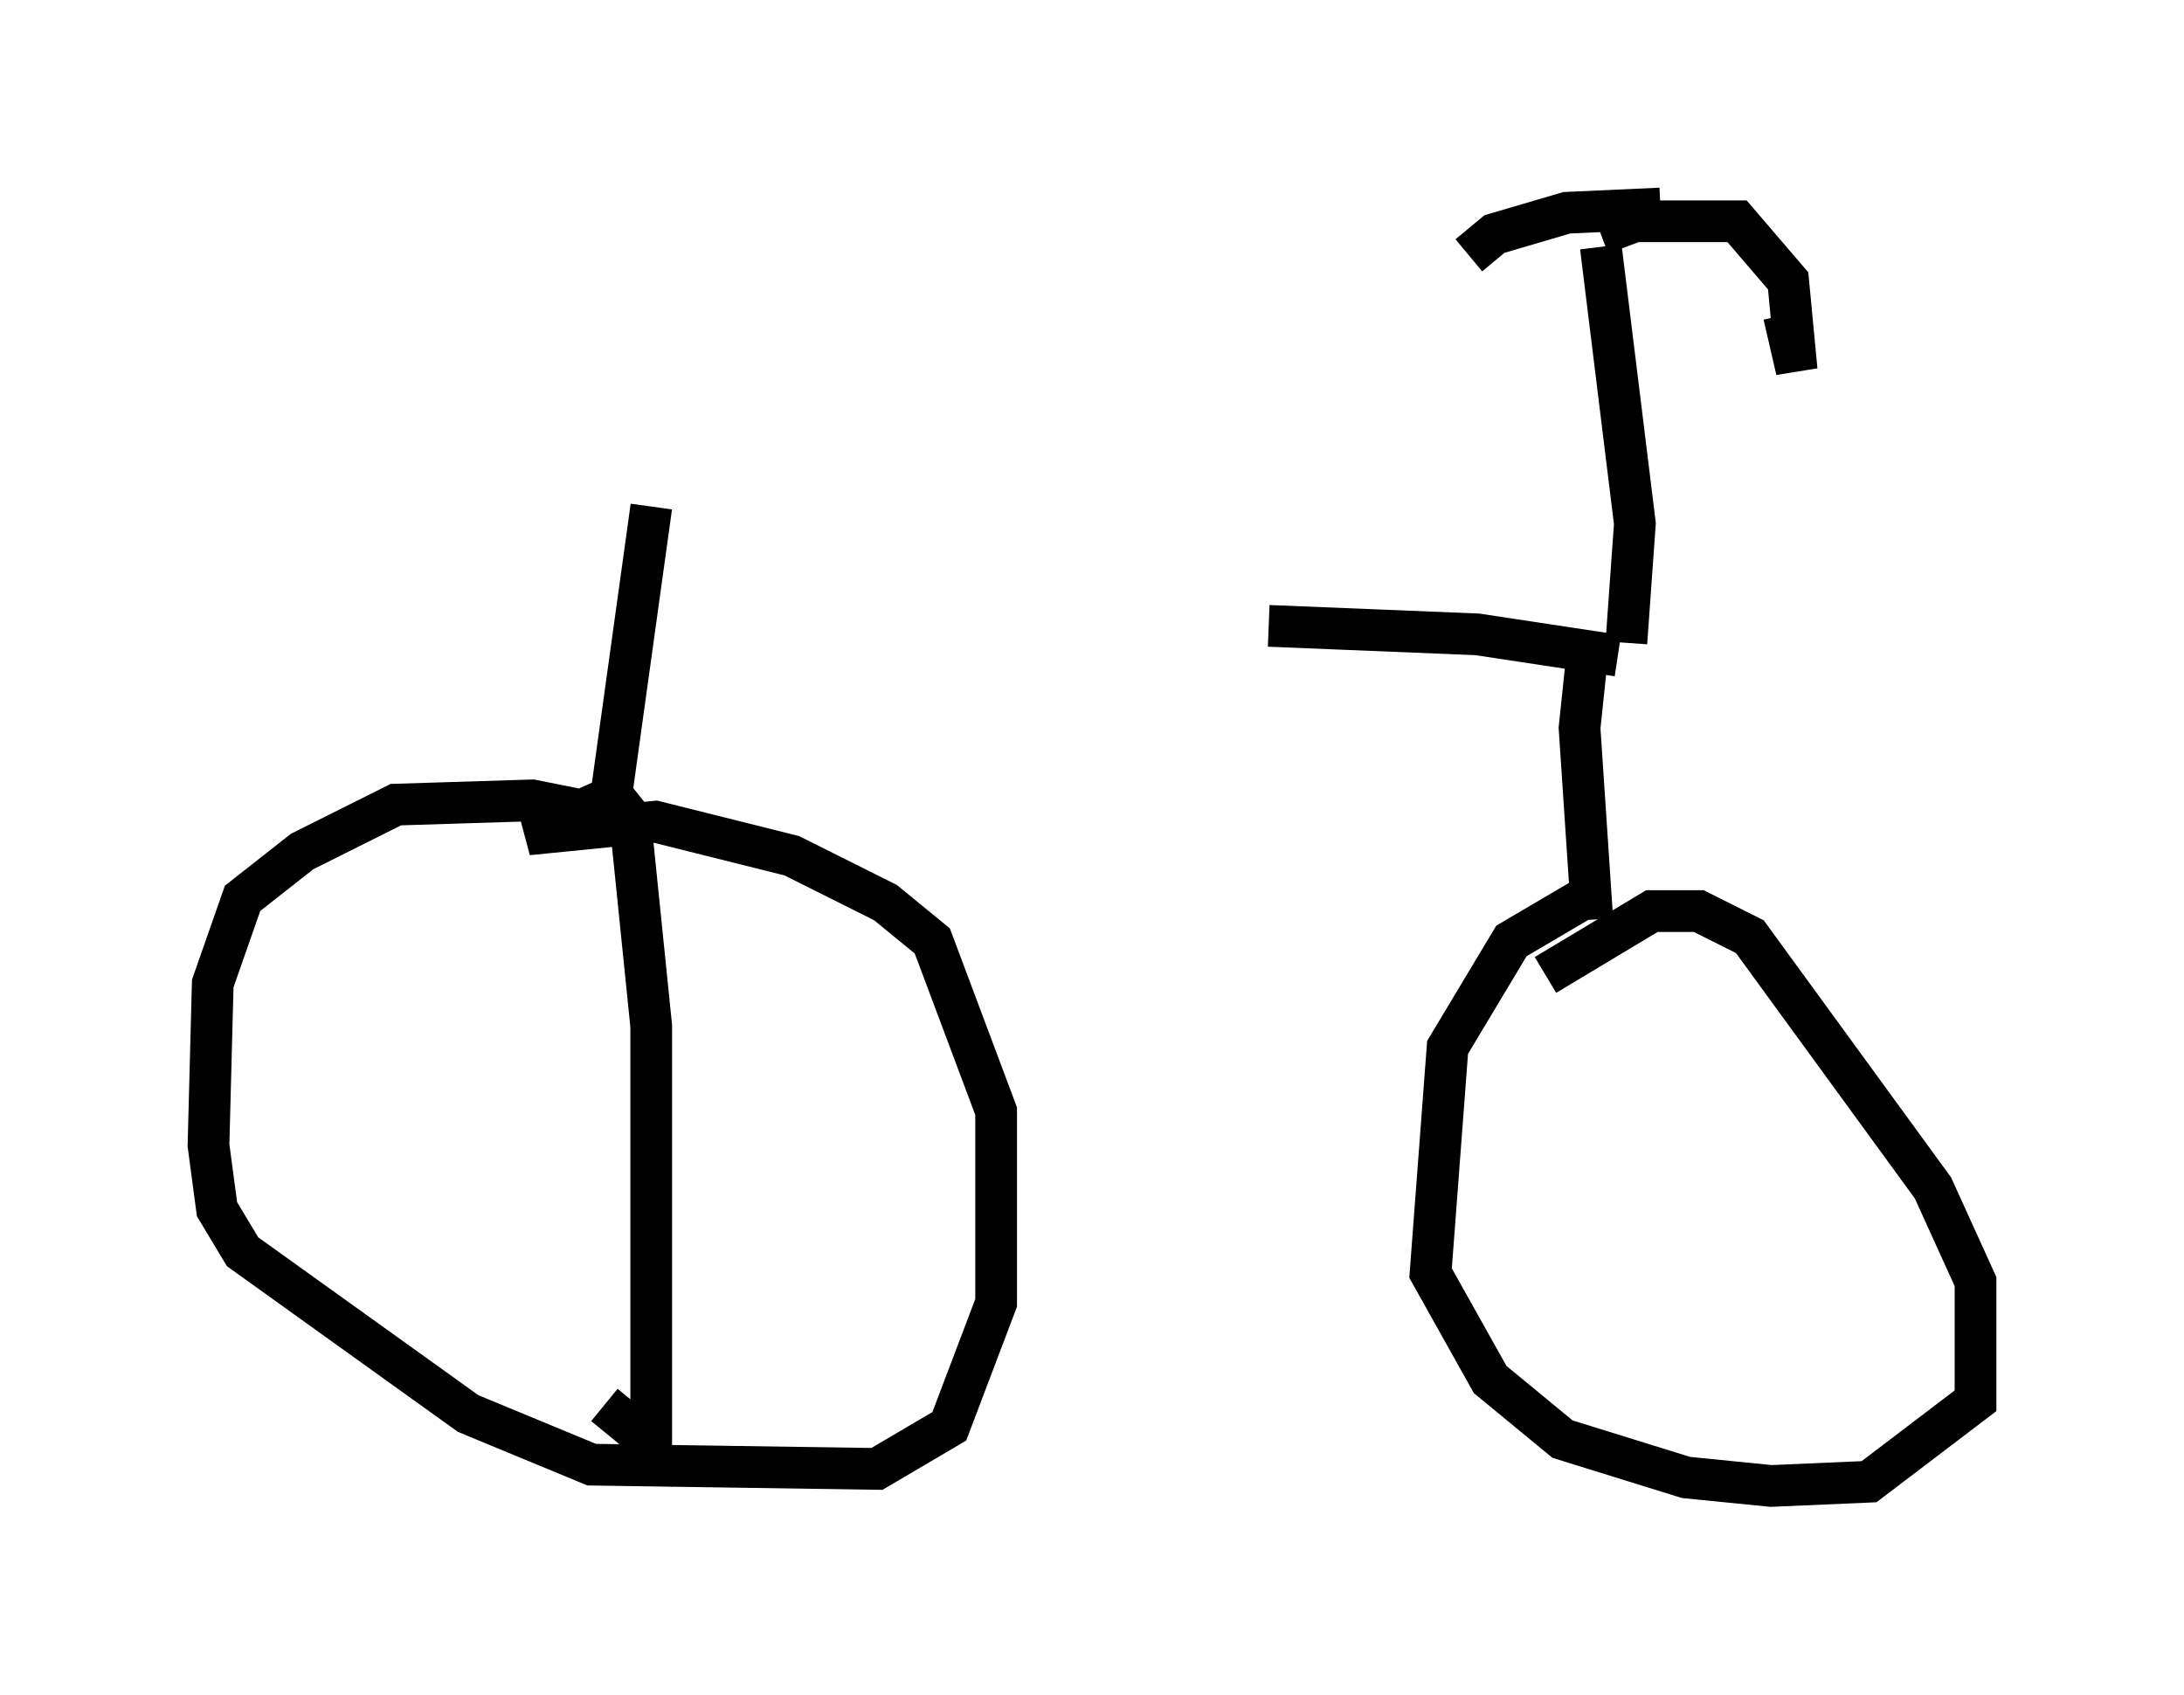 <?xml version="1.0" encoding="utf-8" ?>
<svg baseProfile="full" height="40.625" version="1.1" width="52.365" xmlns="http://www.w3.org/2000/svg" xmlns:ev="http://www.w3.org/2001/xml-events" xmlns:xlink="http://www.w3.org/1999/xlink"><defs /><rect fill="white" height="40.625" width="52.365" x="0" y="0" /><path d="M16.433, 12.758 m13.986, 2.246 l5.002, 0.204 3.369, 0.51 m-0.408, -9.8 l0.817, 6.635 -0.204, 2.858 m-0.613, -9.8 l0.817, -0.306 2.45, 0.0 l1.225, 1.429 0.204, 2.144 l-0.306, -1.327 m-2.96, -2.552 l-2.246, 0.102 -1.735, 0.51 l-0.613, 0.51 m2.858, 9.392 l-0.204, 1.94 0.306, 4.594 m-0.204, -0.51 l-1.735, 1.021 -1.531, 2.552 l-0.408, 5.41 1.429, 2.552 l1.735, 1.429 2.96, 0.919 l2.042, 0.204 2.348, -0.102 l2.552, -1.94 0.0, -2.858 l-1.021, -2.246 -4.39, -6.023 l-1.225, -0.613 -1.123, 0.0 l-2.552, 1.531 m-21.438, -11.229 l-1.021, 7.35 m-0.204, 0.408 l-0.613, -0.51 -1.021, -0.204 l-3.267, 0.102 -2.246, 1.123 l-1.429, 1.123 -0.715, 2.042 l-0.102, 3.879 0.204, 1.531 l0.613, 1.021 5.41, 3.879 l2.96, 1.225 6.84, 0.102 l1.735, -1.021 1.123, -2.96 l0.0, -4.594 -1.531, -4.083 l-1.123, -0.919 -2.246, -1.123 l-3.267, -0.817 -3.063, 0.306 l2.042, -0.919 0.408, 0.51 l0.51, 5.002 0.0, 10.004 l-1.123, -0.919 " fill="none" stroke="black" stroke-width="1" /></svg>